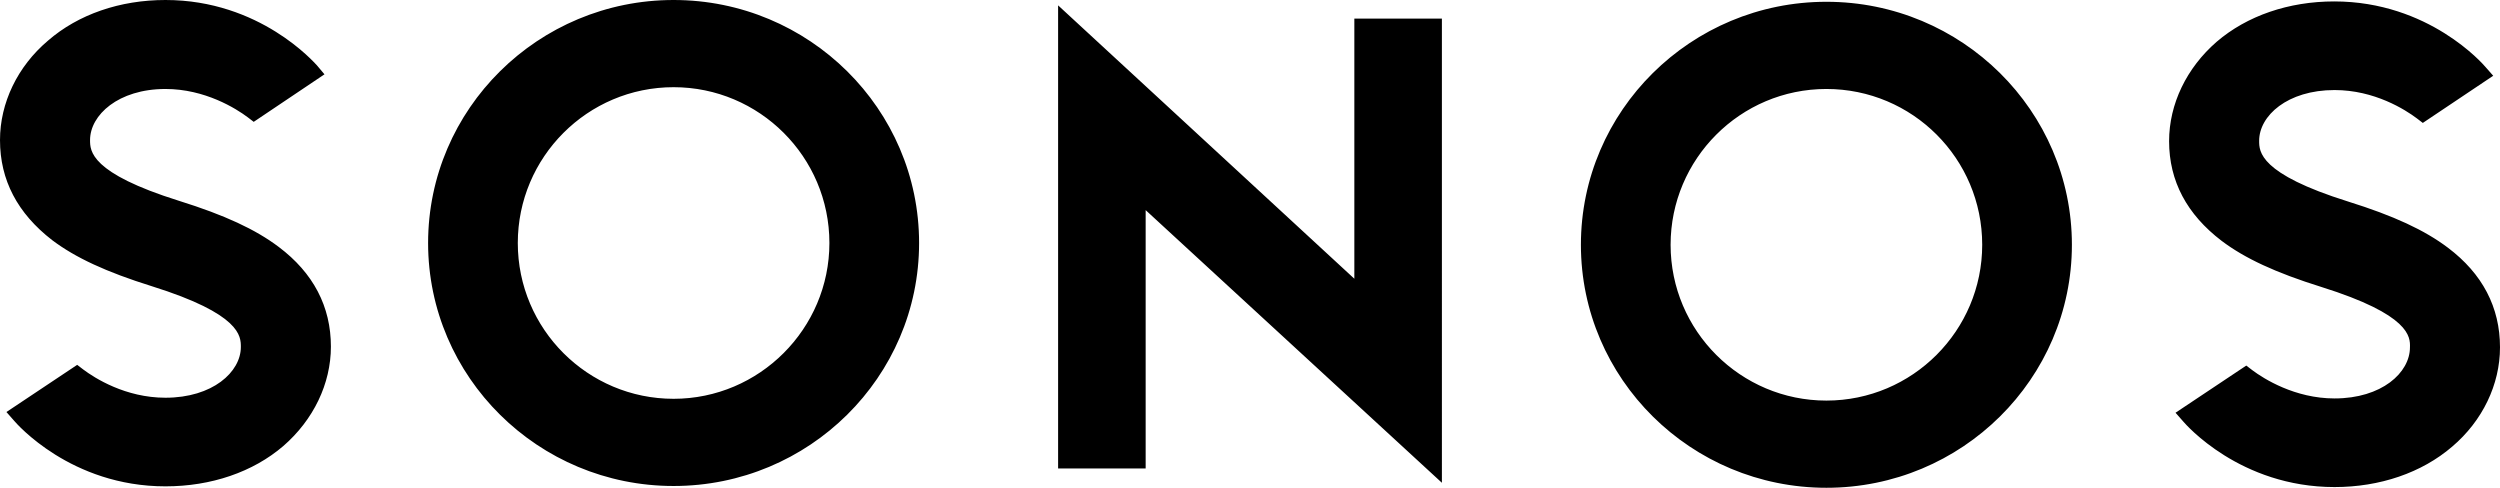 <svg xmlns="http://www.w3.org/2000/svg" viewBox="0 0 699.6 136.5"><path d="M188.5 0c-37.9 0-68.7 30.5-68.7 68s30.8 68 68.7 68 68.7-30.5 68.7-68-30.8-68-68.7-68zm0 111.6c-24 0-43.6-19.5-43.6-43.6 0-24 19.5-43.6 43.6-43.6 24 0 43.6 19.5 43.6 43.6 0 24-19.6 43.6-43.6 43.6zM379 78L296.1 1.5v129.6h24.5V58.8l82.9 76.3V5.2H379V78zM50.1 56.2c12.8 4 21.4 8 27.9 12.9 9.7 7.3 14.6 16.7 14.6 27.9 0 10.4-4.9 20.5-13.3 27.8-8.5 7.3-20.2 11.3-33 11.3-26.5 0-41.7-17.6-42.3-18.3l-2.2-2.5 19.8-13.2 1.7 1.3c3.2 2.4 11.8 7.9 23 7.9 13.2 0 21.1-7.2 21.1-14.2 0-3 0-9.2-24.9-17-12.8-4-21.4-8-27.9-12.9C4.9 59.7 0 50.4 0 39.2c0-10.4 4.9-20.6 13.4-27.8C21.9 4 33.6 0 46.3 0 72.8 0 88 17.6 88.7 18.3l2.1 2.5L71 34.1l-1.7-1.3c-3.2-2.4-11.9-7.9-23-7.9-13.2 0-21.1 7.3-21.1 14.3 0 3 0 9.2 24.9 17zM511.1.5c-37.9 0-68.7 30.5-68.7 68s30.8 68 68.7 68 68.7-30.5 68.7-68S549 .5 511.1.5zm0 111.6c-24 0-43.6-19.5-43.6-43.6 0-24 19.5-43.6 43.6-43.6s43.6 19.5 43.6 43.6c0 24-19.5 43.6-43.6 43.6zm138.5-31.8c-12.8-4-21.4-8-27.9-12.9C612 60 607 50.7 607 39.5c0-10.4 4.9-20.5 13.3-27.8C628.8 4.4 640.5.4 653.2.4c26.5 0 41.7 17.6 42.3 18.3l2.2 2.5L678 34.4l-1.7-1.3c-3.2-2.4-11.8-7.9-23-7.9-13.2 0-21.1 7.2-21.1 14.2 0 3 0 9.2 24.9 17 12.8 4 21.4 8 27.9 12.9 9.7 7.3 14.6 16.7 14.6 27.9 0 10.4-4.9 20.6-13.4 27.8-8.5 7.3-20.2 11.3-32.9 11.3-26.5 0-41.7-17.6-42.3-18.3l-2.2-2.5 19.8-13.2 1.7 1.3c3.2 2.4 11.9 7.9 23 7.9 13.2 0 21.1-7.2 21.1-14.3.1-2.9.1-9.1-24.8-16.9z" fill-rule="evenodd"/></svg>